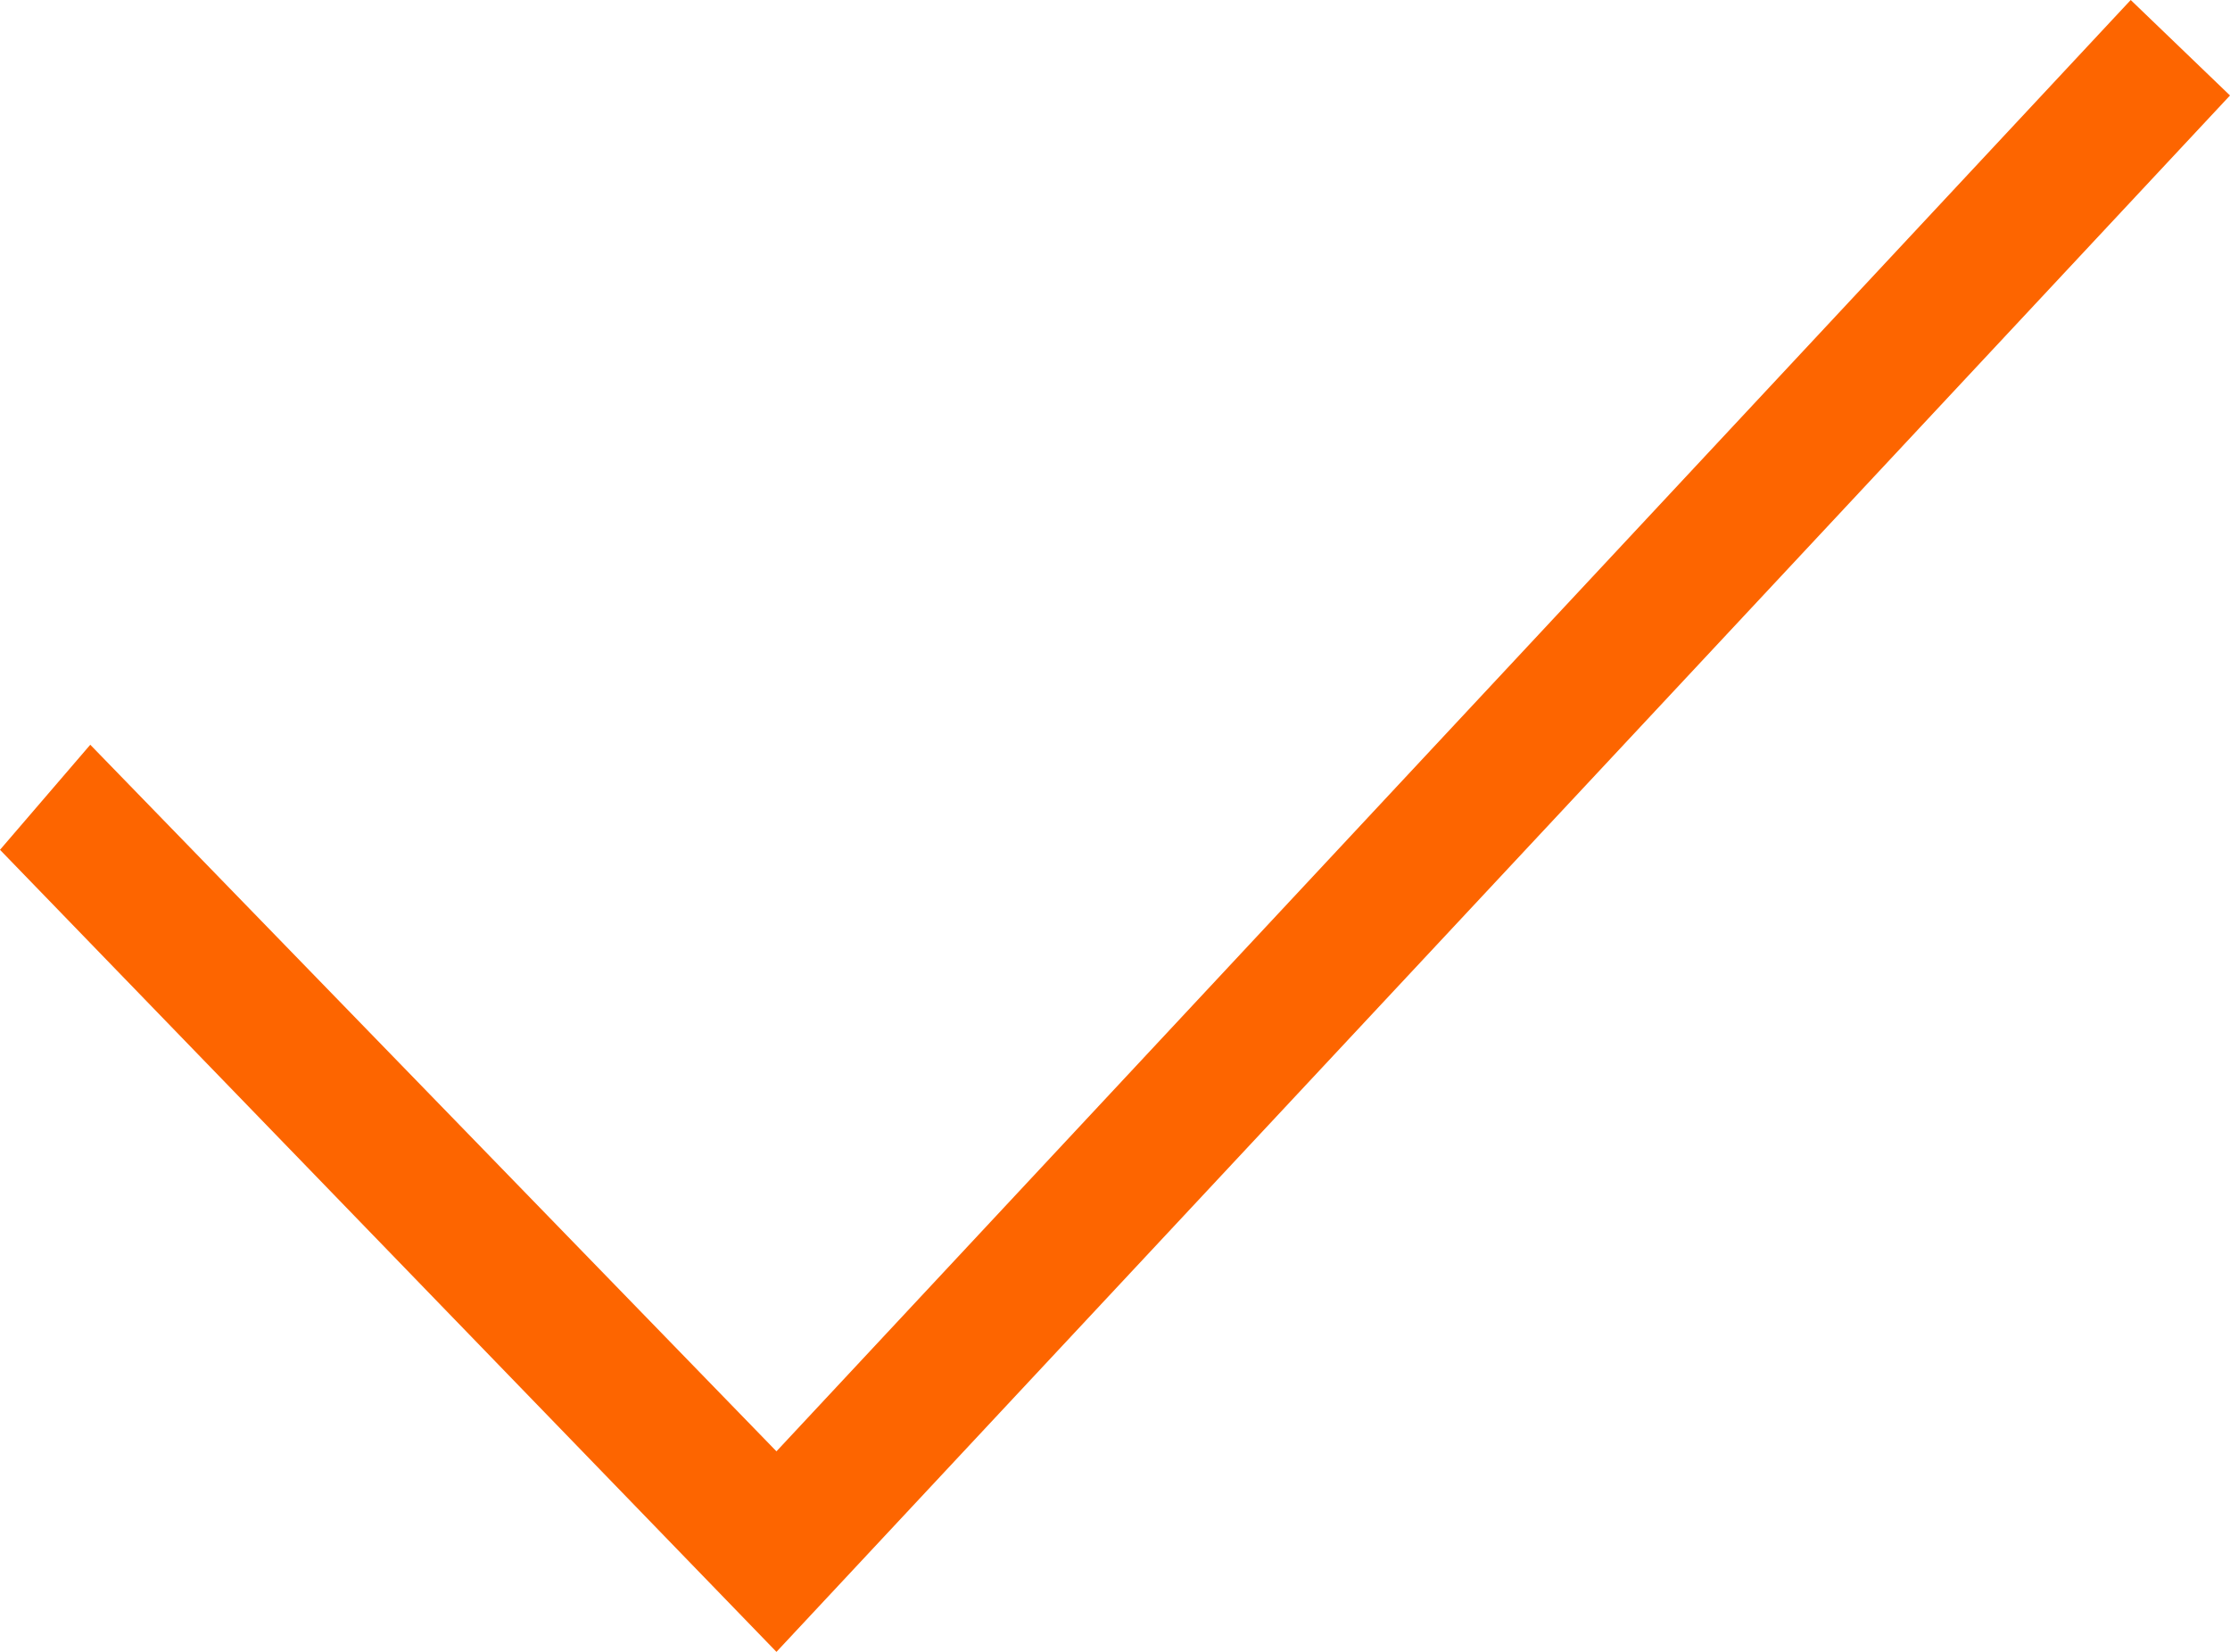 <svg width="27" height="20" viewBox="0 0 27 20" fill="none" xmlns="http://www.w3.org/2000/svg">
<path d="M9.401 20L0 10.289L1.093 9.017L9.401 17.572L25.798 0L27 1.156L9.401 20Z" fill="#FD6500"/>
</svg>
